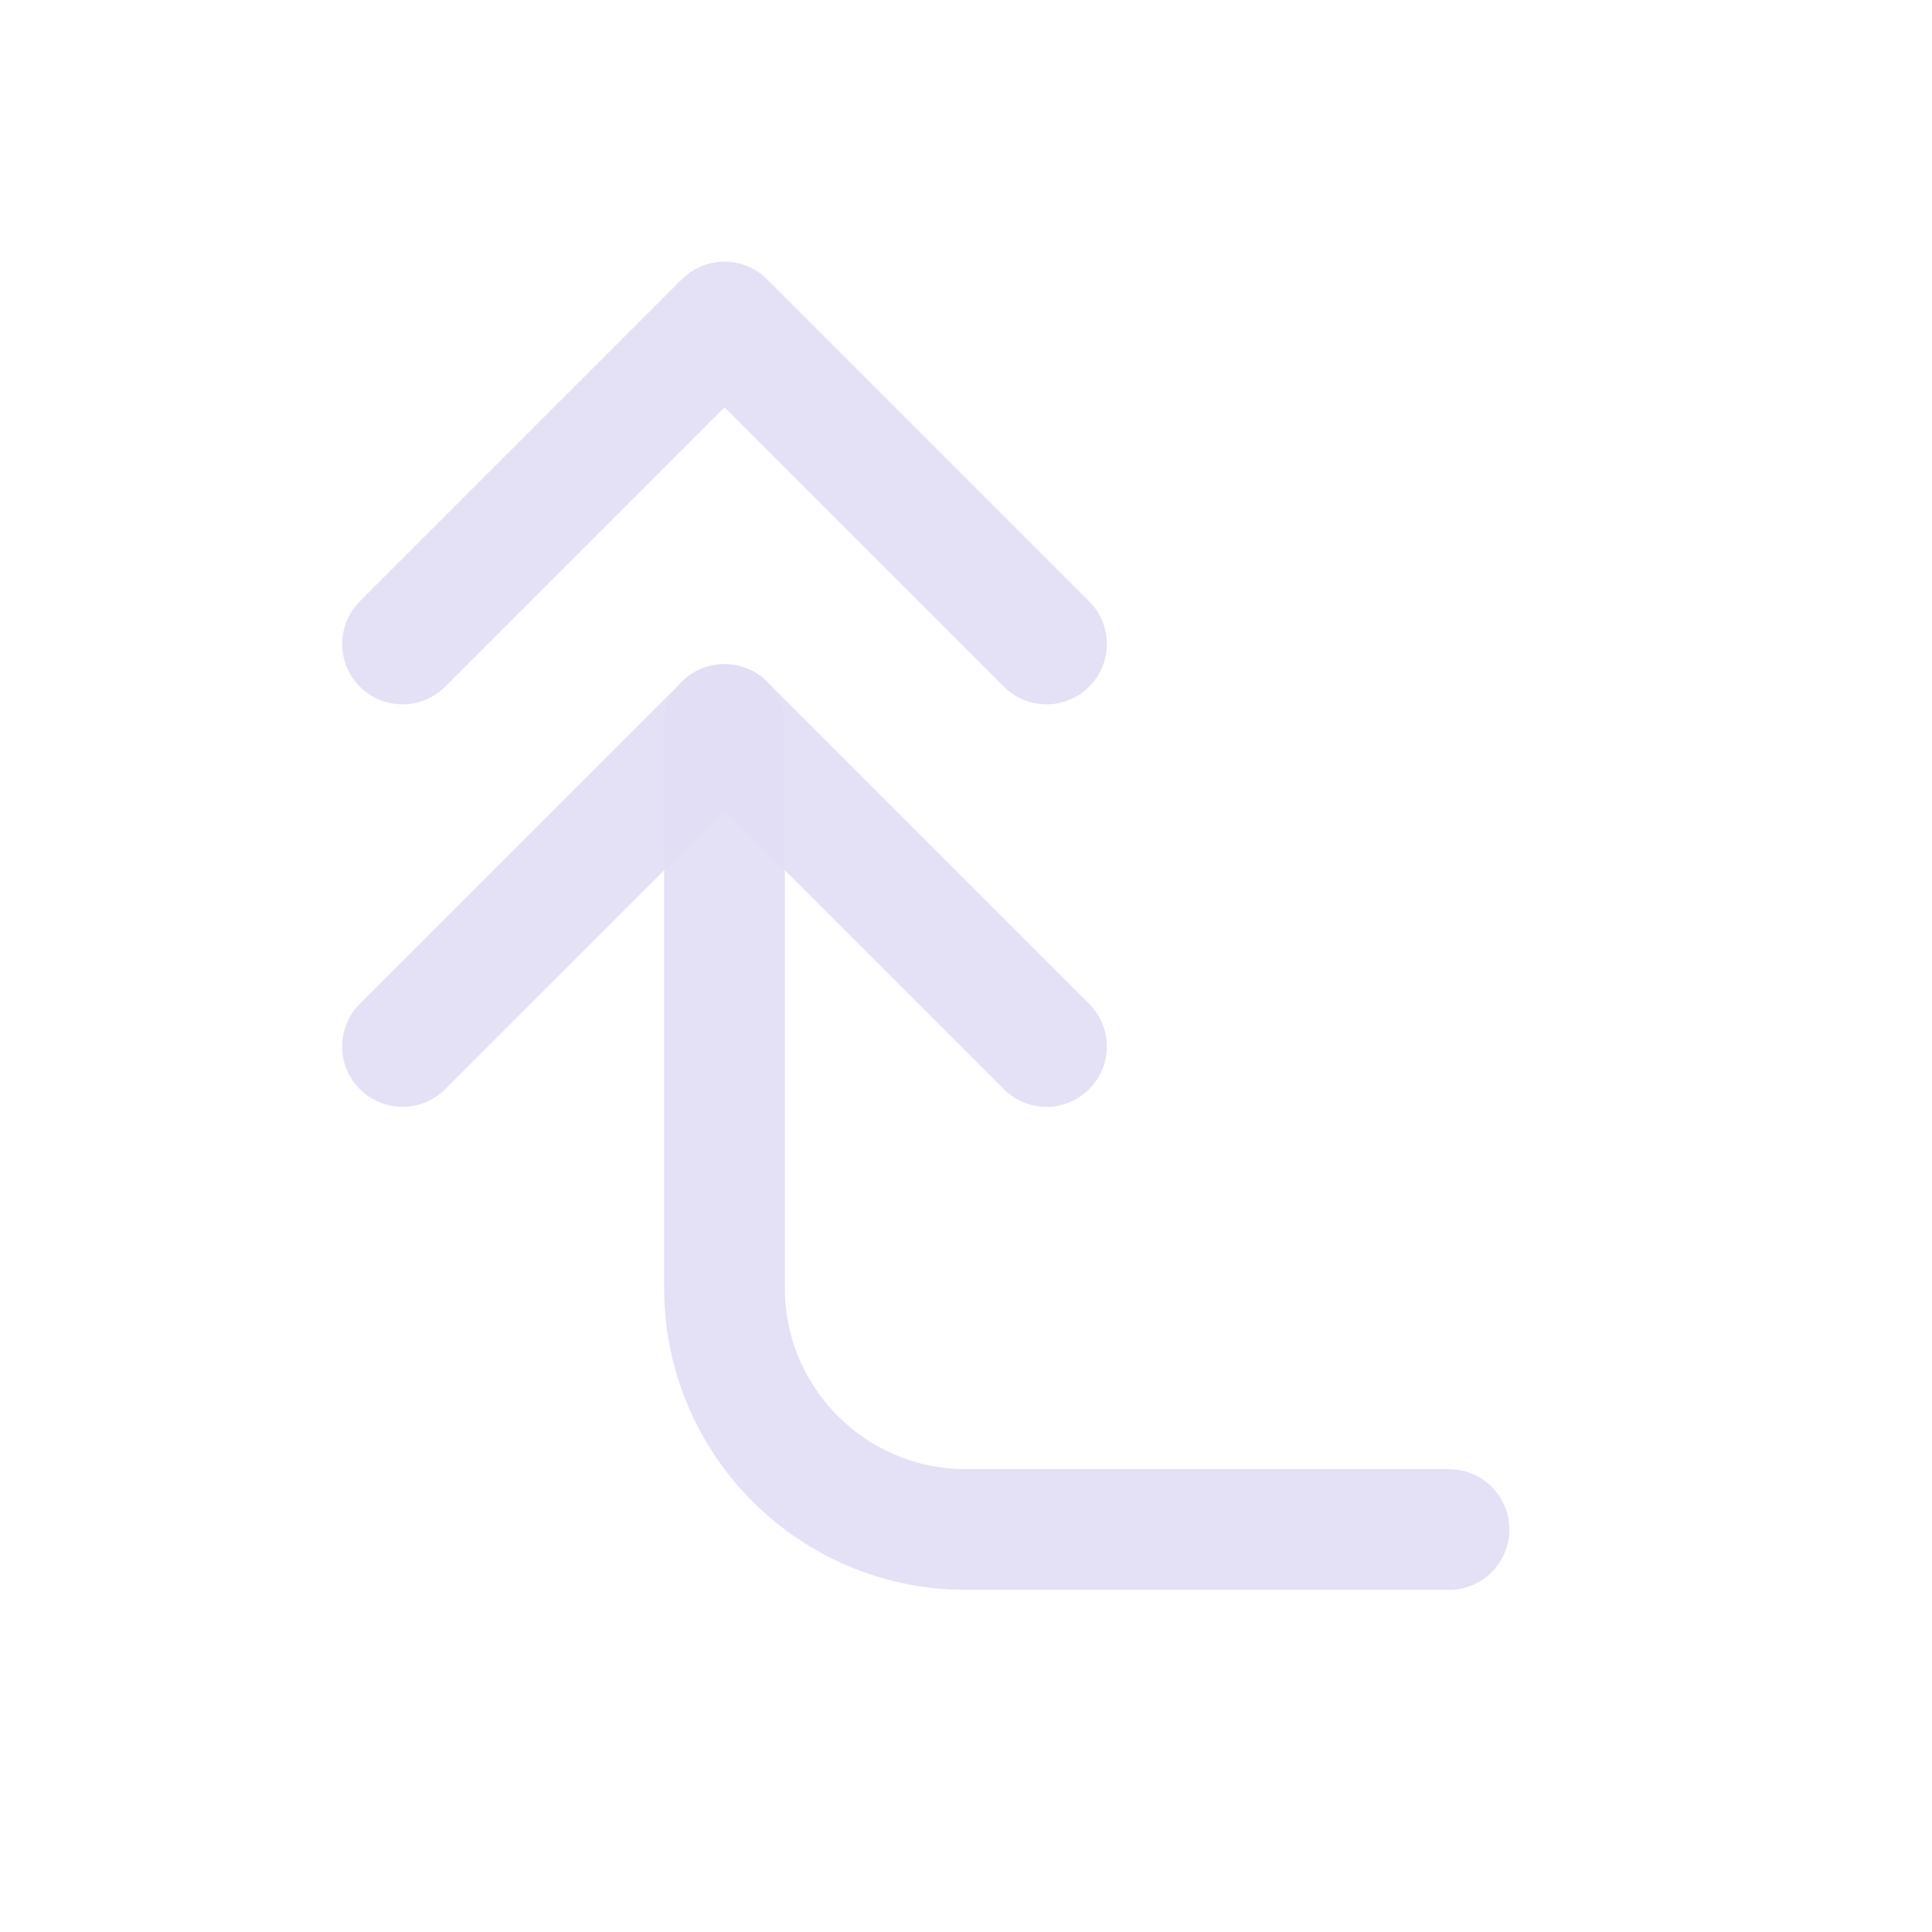 <svg width="24" height="24" viewBox="0 0 24 24" fill="none" xmlns="http://www.w3.org/2000/svg">
<path d="M18 19H12C10.343 19 9 17.657 9 16V9" stroke="#E1DEF5" stroke-opacity="0.9" stroke-width="1.5" stroke-linecap="round" stroke-linejoin="round"/>
<path d="M12.47 13.53C12.763 13.823 13.237 13.823 13.53 13.53C13.823 13.237 13.823 12.763 13.53 12.47L12.47 13.53ZM9 9L9.53 8.47C9.237 8.177 8.763 8.177 8.47 8.47L9 9ZM4.47 12.47C4.177 12.763 4.177 13.237 4.47 13.53C4.763 13.823 5.237 13.823 5.53 13.53L4.47 12.47ZM12.47 8.53C12.763 8.823 13.237 8.823 13.53 8.53C13.823 8.237 13.823 7.763 13.53 7.47L12.47 8.53ZM9 4L9.53 3.47C9.237 3.177 8.763 3.177 8.47 3.47L9 4ZM4.47 7.47C4.177 7.763 4.177 8.237 4.47 8.53C4.763 8.823 5.237 8.823 5.53 8.53L4.47 7.47ZM13.53 12.47L9.53 8.47L8.47 9.53L12.47 13.53L13.53 12.47ZM8.47 8.47L4.47 12.47L5.53 13.53L9.53 9.53L8.47 8.47ZM13.53 7.47L9.53 3.47L8.47 4.53L12.47 8.53L13.53 7.47ZM8.47 3.47L4.47 7.47L5.53 8.53L9.53 4.53L8.47 3.47Z" fill="#E1DEF5" fill-opacity="0.9"/>
</svg>
